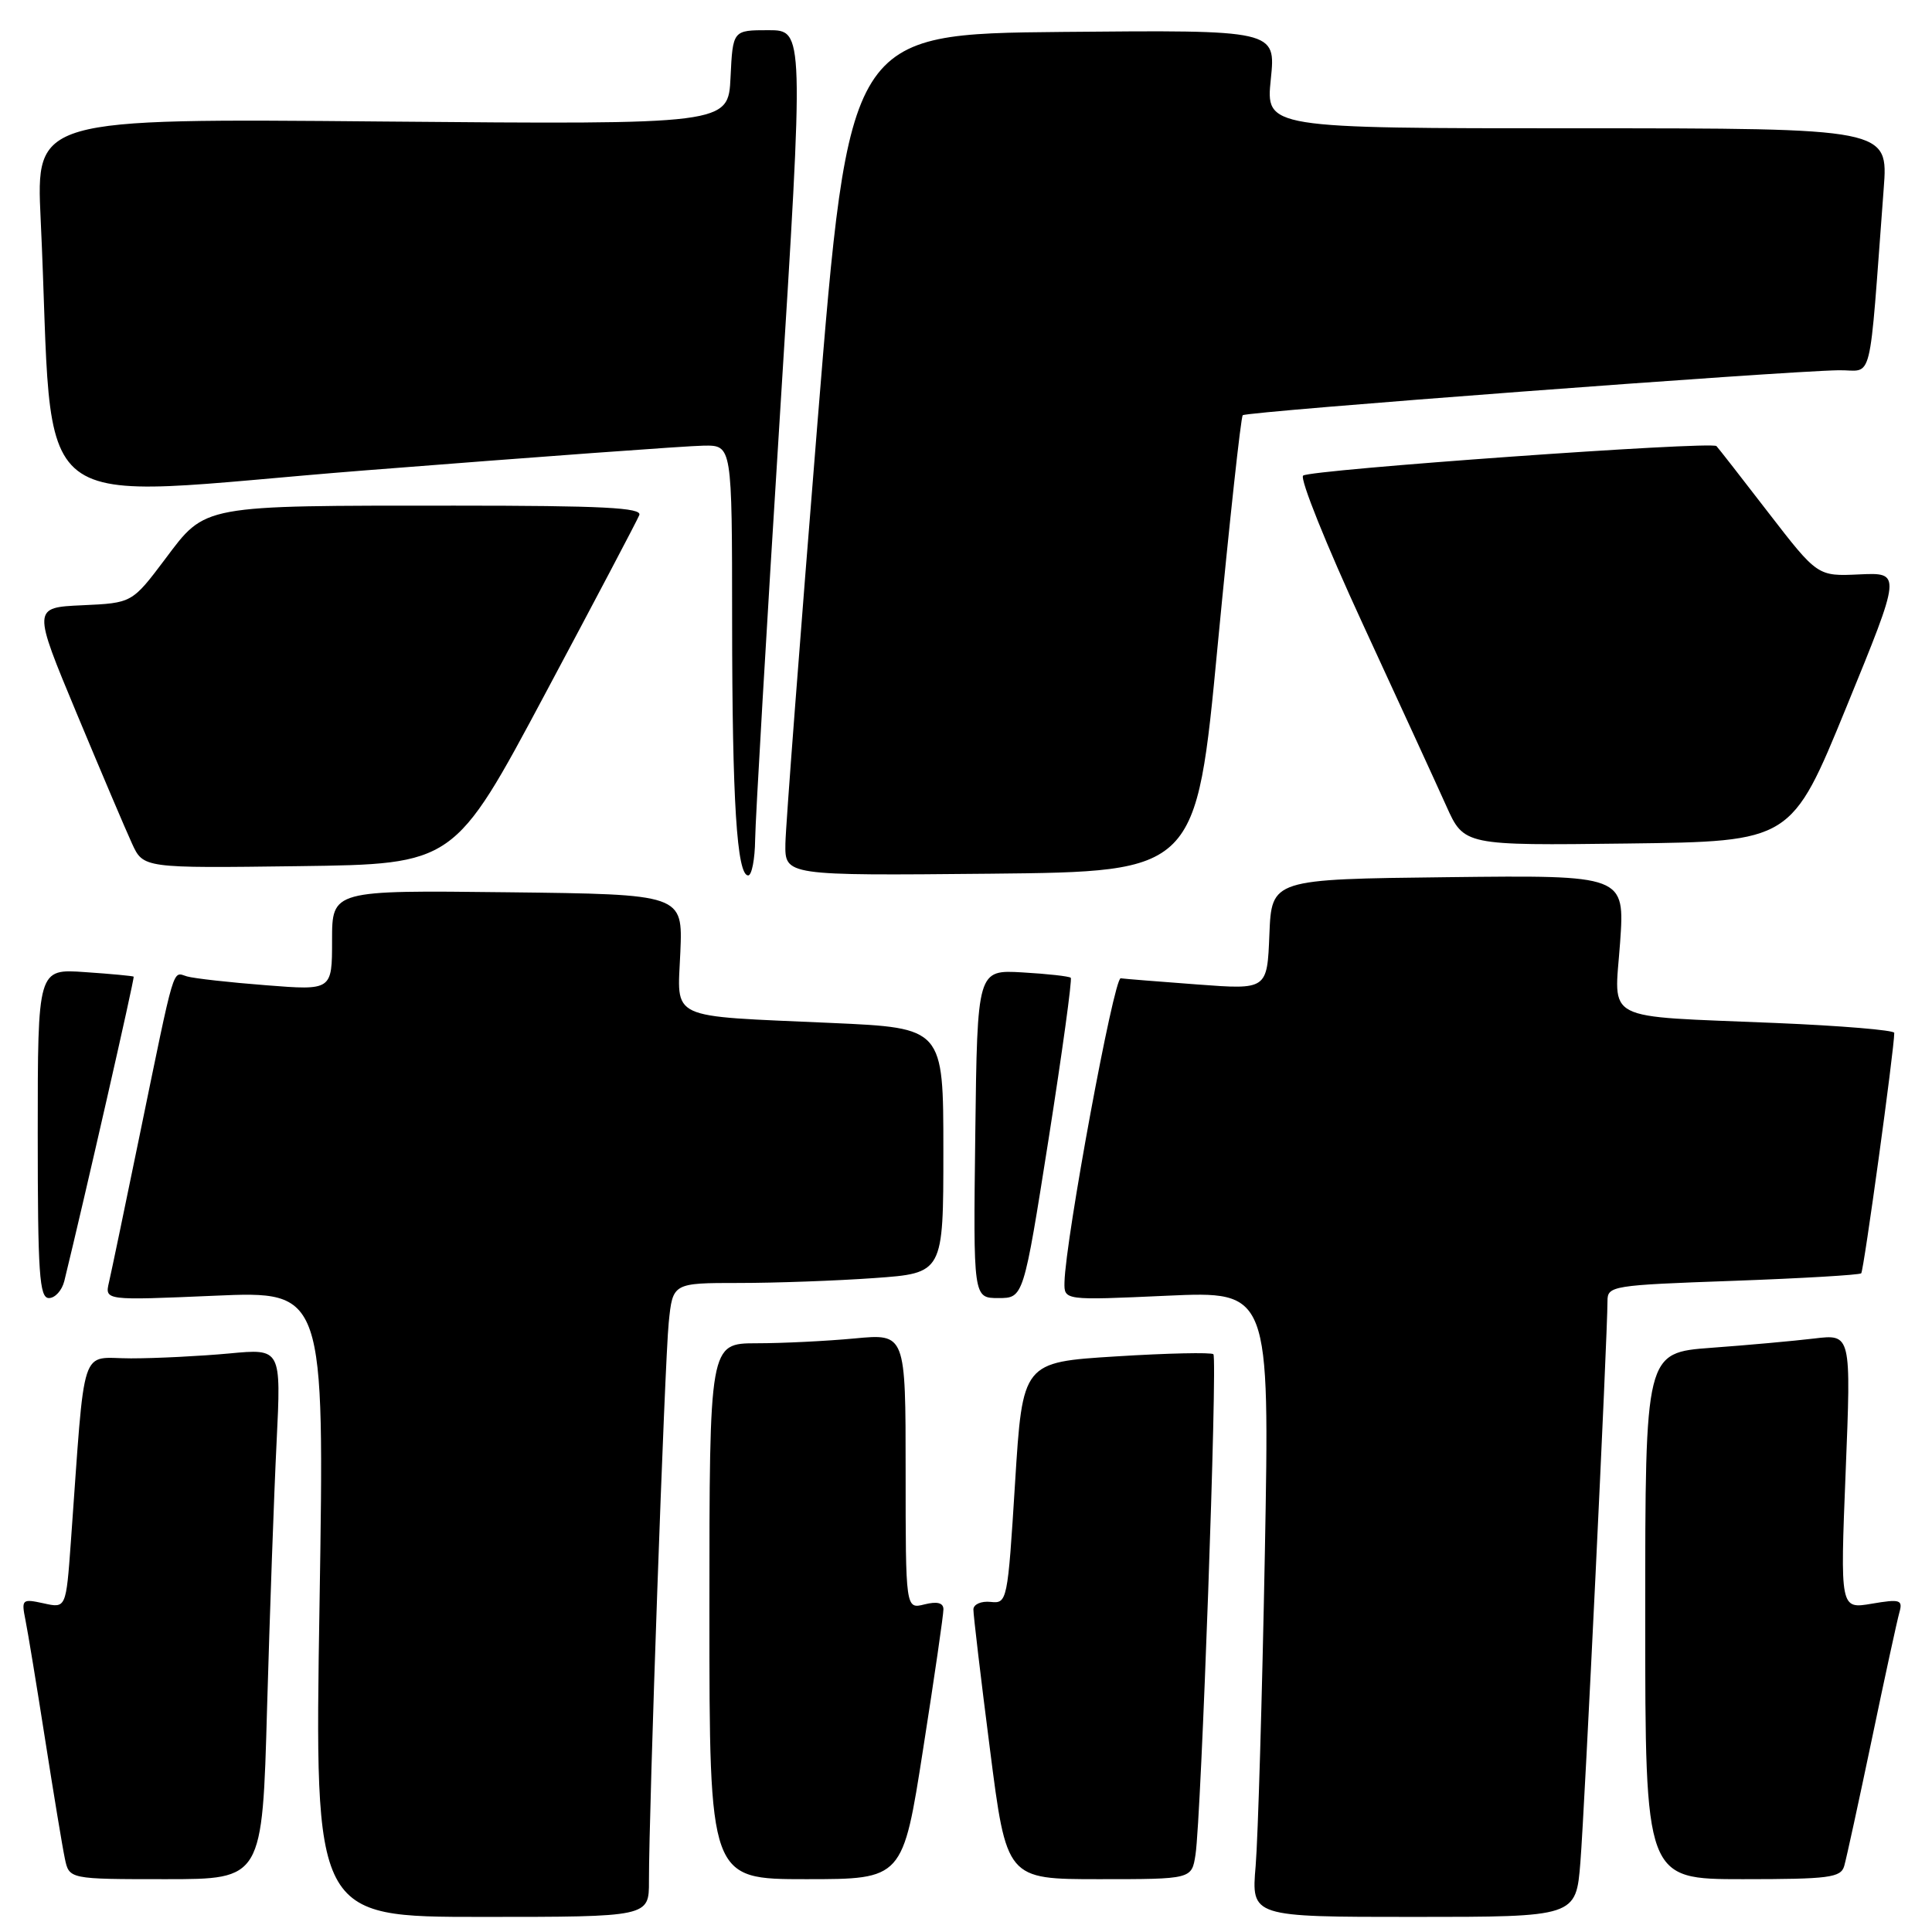 <?xml version="1.0" encoding="UTF-8" standalone="no"?>
<!DOCTYPE svg PUBLIC "-//W3C//DTD SVG 1.1//EN" "http://www.w3.org/Graphics/SVG/1.1/DTD/svg11.dtd" >
<svg xmlns="http://www.w3.org/2000/svg" xmlns:xlink="http://www.w3.org/1999/xlink" version="1.1" viewBox="0 0 256 256">
 <g >
 <path fill="currentColor"
d=" M 85.99 249.25 C 85.97 240.08 88.08 180.44 88.61 175.25 C 89.14 170.00 89.14 170.00 97.92 170.00 C 102.74 170.00 110.81 169.71 115.85 169.35 C 125.00 168.70 125.00 168.70 125.00 152.45 C 125.00 136.21 125.00 136.21 110.25 135.55 C 88.20 134.56 89.77 135.29 90.15 126.15 C 90.47 118.50 90.47 118.50 67.24 118.23 C 44.00 117.96 44.00 117.96 44.00 124.60 C 44.00 131.24 44.00 131.24 35.25 130.55 C 30.44 130.18 25.73 129.65 24.78 129.38 C 22.81 128.81 23.28 127.24 18.49 150.50 C 16.57 159.85 14.75 168.58 14.44 169.91 C 13.88 172.32 13.88 172.32 28.44 171.69 C 43.00 171.06 43.00 171.06 42.34 212.53 C 41.67 254.00 41.67 254.00 63.84 254.00 C 86.00 254.00 86.00 254.00 85.99 249.25 Z  M 209.41 246.75 C 209.97 239.82 213.01 176.77 213.00 172.40 C 213.00 170.38 213.60 170.29 229.60 169.72 C 238.73 169.39 246.39 168.94 246.62 168.72 C 246.96 168.38 251.00 139.01 251.00 136.86 C 251.00 136.50 243.91 135.91 235.25 135.55 C 211.99 134.57 213.91 135.57 214.67 124.91 C 215.30 115.96 215.30 115.96 191.90 116.23 C 168.50 116.50 168.50 116.50 168.20 123.82 C 167.91 131.14 167.91 131.14 158.70 130.45 C 153.64 130.07 149.05 129.71 148.50 129.63 C 147.59 129.51 141.18 164.21 141.05 169.90 C 141.00 172.31 141.00 172.31 154.62 171.69 C 168.24 171.08 168.24 171.08 167.60 205.79 C 167.24 224.88 166.69 243.54 166.38 247.25 C 165.80 254.00 165.80 254.00 187.31 254.00 C 208.83 254.00 208.83 254.00 209.41 246.75 Z  M 35.39 226.25 C 35.75 213.74 36.31 197.92 36.65 191.09 C 37.26 178.69 37.26 178.69 30.38 179.34 C 26.60 179.69 20.73 179.99 17.35 179.99 C 10.48 180.00 11.34 177.36 9.39 204.30 C 8.75 213.11 8.75 213.11 5.78 212.45 C 2.93 211.83 2.82 211.92 3.37 214.65 C 3.69 216.22 4.86 223.35 5.98 230.50 C 7.10 237.65 8.27 244.74 8.59 246.25 C 9.16 249.00 9.16 249.00 21.96 249.00 C 34.76 249.00 34.76 249.00 35.39 226.25 Z  M 122.32 231.75 C 123.81 222.26 125.02 213.93 125.01 213.23 C 125.00 212.38 124.18 212.17 122.50 212.59 C 120.00 213.22 120.00 213.22 120.00 194.96 C 120.00 176.71 120.00 176.71 113.25 177.35 C 109.54 177.70 103.69 177.99 100.25 177.99 C 94.00 178.00 94.00 178.00 94.00 213.50 C 94.00 249.00 94.00 249.00 106.81 249.00 C 119.63 249.00 119.63 249.00 122.32 231.75 Z  M 158.41 245.75 C 159.17 240.88 161.34 180.01 160.78 179.44 C 160.51 179.18 154.71 179.30 147.89 179.73 C 135.50 180.50 135.50 180.50 134.50 196.50 C 133.52 212.24 133.46 212.50 131.25 212.26 C 130.01 212.13 128.99 212.58 128.98 213.26 C 128.97 213.94 129.95 222.26 131.17 231.75 C 133.37 249.00 133.37 249.00 145.64 249.00 C 157.91 249.00 157.91 249.00 158.41 245.75 Z  M 244.37 247.25 C 244.65 246.29 246.29 238.75 248.02 230.50 C 249.74 222.25 251.39 214.67 251.68 213.65 C 252.15 211.98 251.78 211.86 248.01 212.50 C 243.83 213.21 243.83 213.21 244.56 194.99 C 245.29 176.77 245.29 176.77 240.39 177.36 C 237.70 177.68 231.56 178.24 226.75 178.59 C 218.00 179.24 218.00 179.24 218.00 214.12 C 218.00 249.00 218.00 249.00 230.93 249.00 C 242.39 249.00 243.92 248.80 244.37 247.25 Z  M 8.52 169.75 C 11.12 159.14 17.87 129.54 17.71 129.41 C 17.59 129.32 14.69 129.04 11.25 128.81 C 5.00 128.37 5.00 128.37 5.00 150.19 C 5.00 168.78 5.22 172.00 6.48 172.00 C 7.30 172.00 8.21 170.99 8.52 169.75 Z  M 138.94 150.96 C 140.76 139.39 142.08 129.76 141.88 129.56 C 141.67 129.36 138.80 129.04 135.50 128.85 C 129.50 128.50 129.50 128.50 129.23 150.25 C 128.96 172.00 128.96 172.00 132.29 172.00 C 135.62 172.00 135.62 172.00 138.94 150.96 Z  M 100.06 111.25 C 100.09 108.64 101.56 83.44 103.33 55.25 C 106.54 4.00 106.54 4.00 101.82 4.00 C 97.10 4.00 97.10 4.00 96.80 10.25 C 96.50 16.50 96.50 16.50 50.63 16.10 C 4.76 15.69 4.76 15.69 5.39 29.10 C 7.33 69.92 2.21 65.96 48.35 62.33 C 70.98 60.55 91.19 59.07 93.25 59.05 C 97.00 59.00 97.00 59.00 97.01 82.25 C 97.02 106.18 97.64 116.00 99.14 116.00 C 99.61 116.00 100.03 113.86 100.06 111.25 Z  M 161.35 85.50 C 162.93 69.00 164.42 55.29 164.67 55.02 C 165.13 54.53 236.14 49.18 243.65 49.06 C 248.28 48.99 247.58 51.83 249.60 25.00 C 250.21 17.00 250.21 17.00 208.97 17.00 C 167.72 17.00 167.72 17.00 168.39 10.48 C 169.06 3.97 169.06 3.97 140.78 4.23 C 112.50 4.50 112.50 4.50 108.32 56.00 C 106.03 84.33 104.11 109.42 104.07 111.77 C 104.00 116.03 104.00 116.03 131.25 115.77 C 158.50 115.50 158.50 115.50 161.35 85.50 Z  M 72.20 92.00 C 78.81 79.62 84.44 68.94 84.71 68.25 C 85.11 67.27 79.82 67.00 60.25 67.00 C 26.51 67.00 27.31 66.85 21.89 74.07 C 17.50 79.90 17.50 79.90 10.91 80.20 C 4.32 80.50 4.32 80.50 10.15 94.50 C 13.36 102.20 16.66 109.97 17.49 111.77 C 18.99 115.04 18.99 115.04 39.59 114.77 C 60.19 114.50 60.19 114.50 72.20 92.00 Z  M 244.66 93.68 C 251.95 75.86 251.95 75.86 246.40 76.11 C 240.84 76.37 240.84 76.37 234.33 67.94 C 230.76 63.30 227.65 59.32 227.44 59.11 C 226.77 58.43 173.55 62.24 172.67 63.02 C 172.21 63.43 175.76 72.25 180.55 82.63 C 185.34 93.01 190.33 103.87 191.63 106.77 C 193.99 112.04 193.99 112.04 215.68 111.77 C 237.37 111.50 237.37 111.50 244.66 93.68 Z "/>
</g>
</svg>